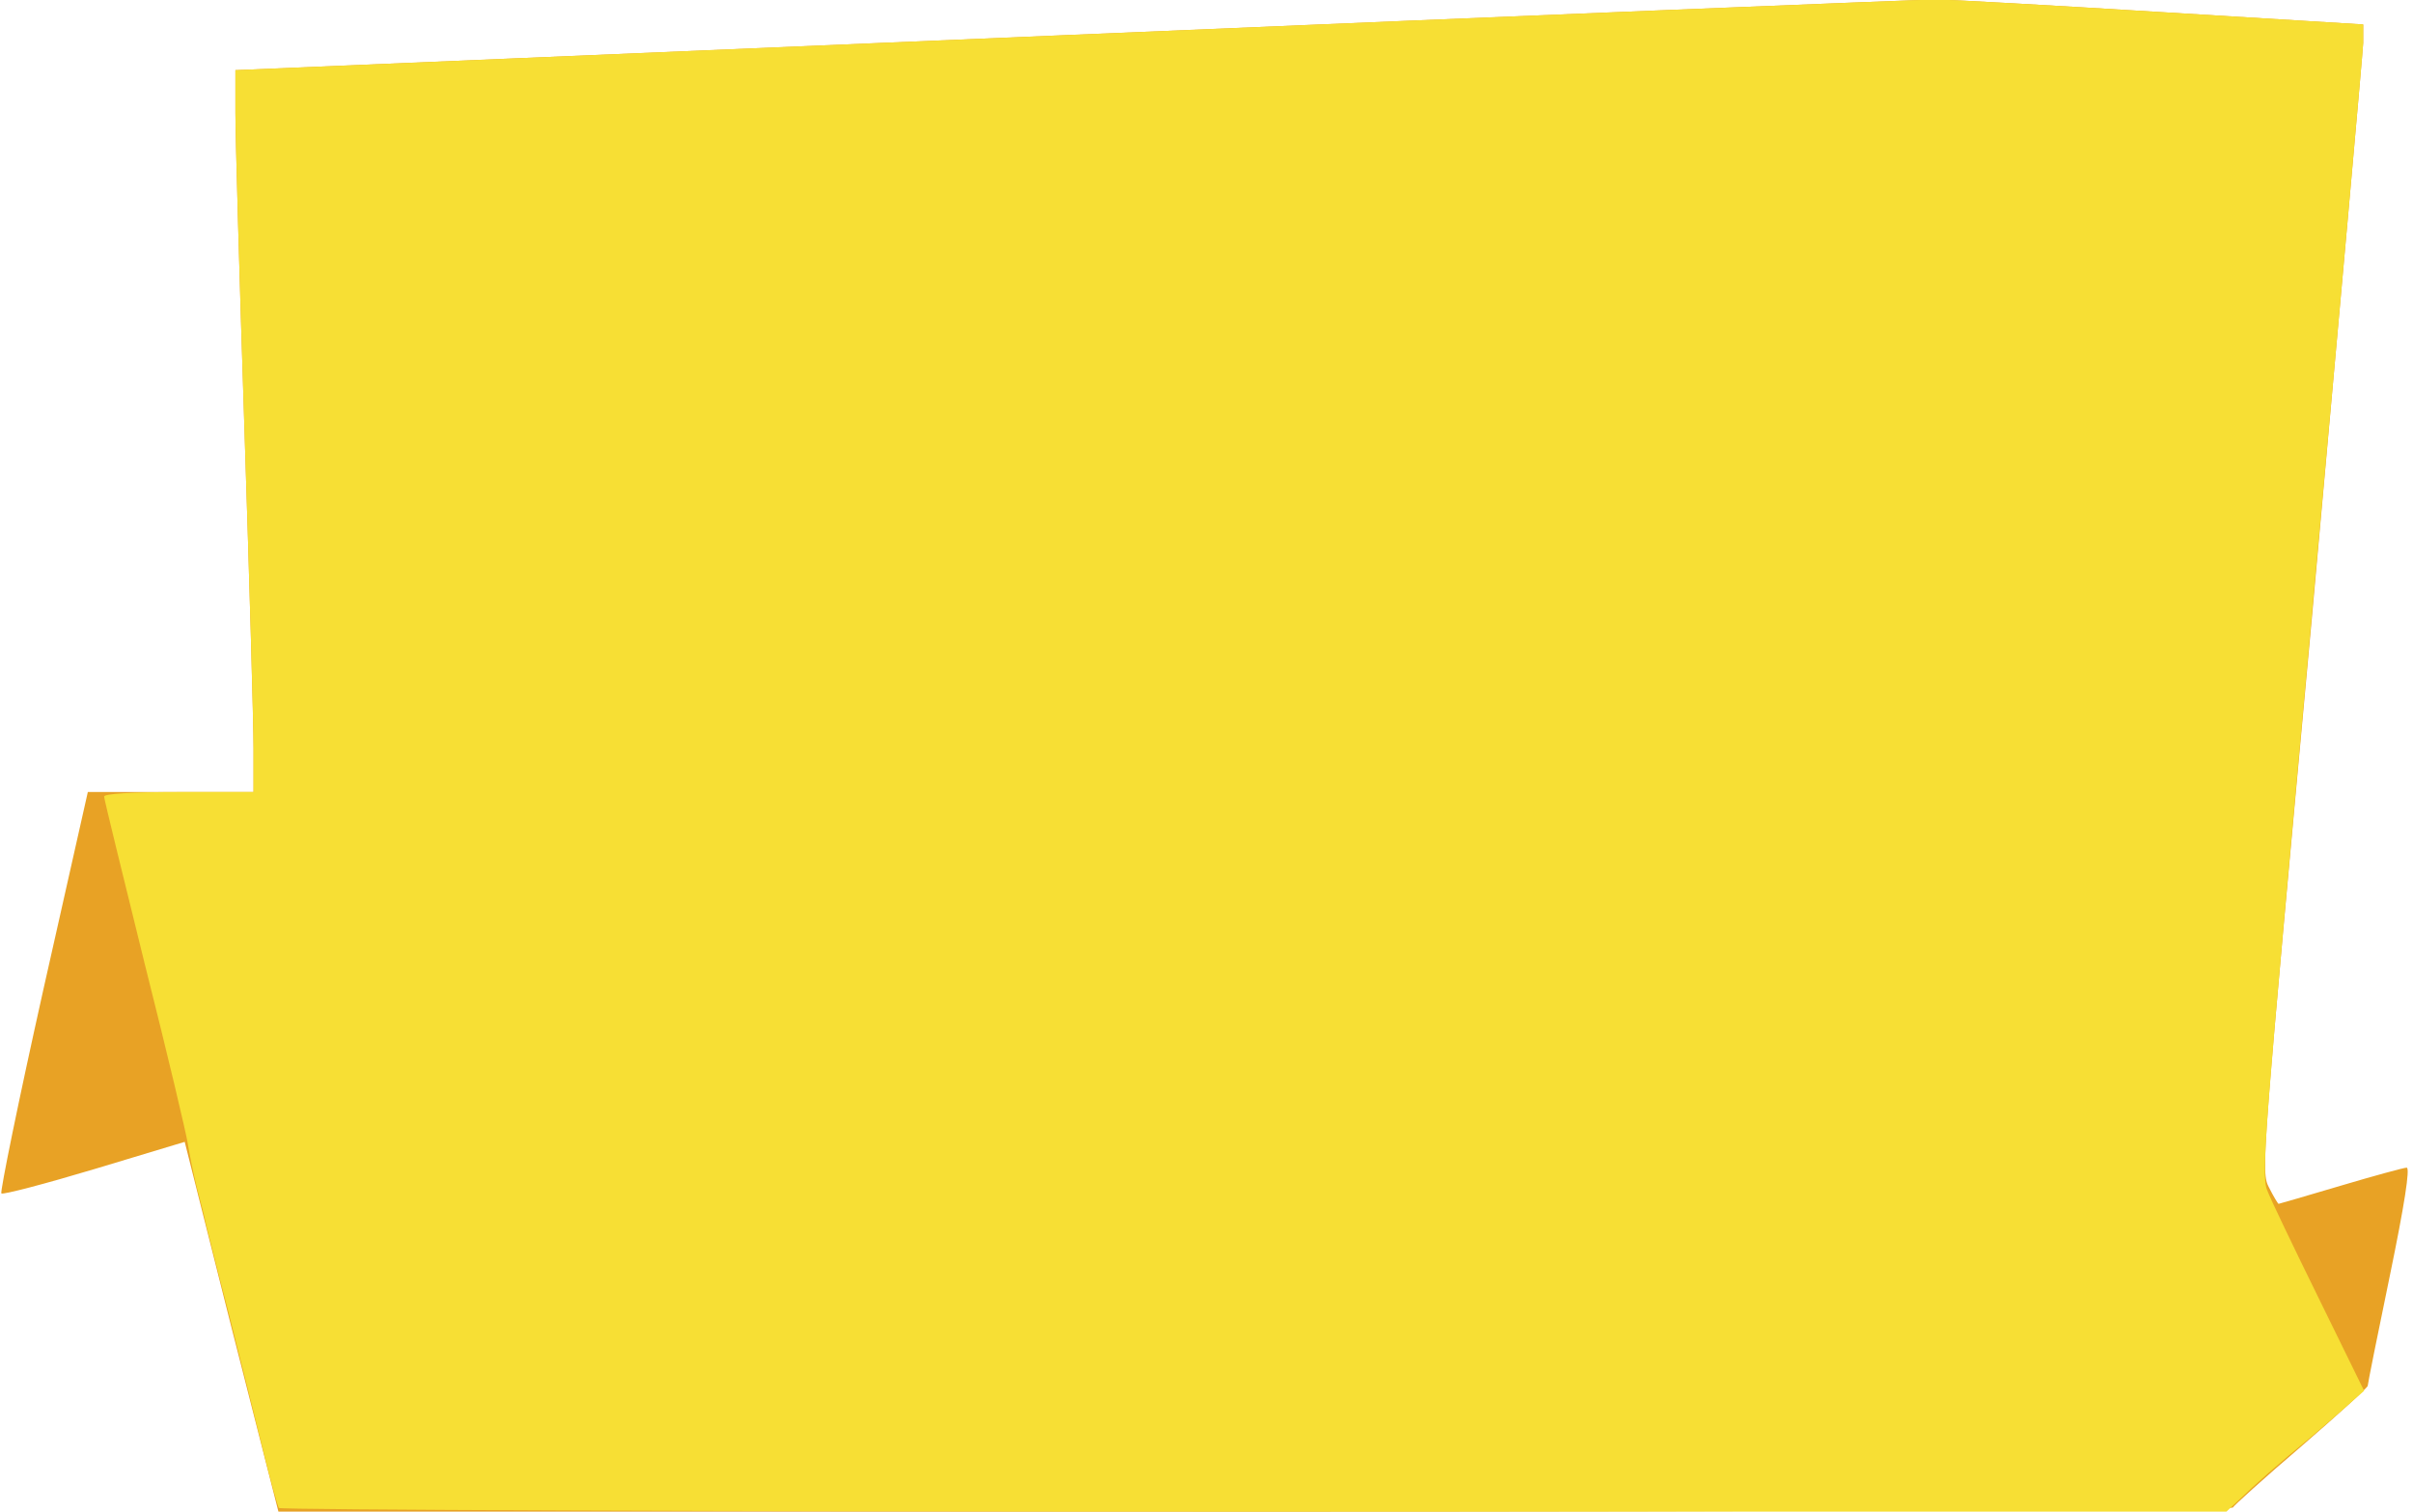 <!DOCTYPE svg PUBLIC "-//W3C//DTD SVG 20010904//EN" "http://www.w3.org/TR/2001/REC-SVG-20010904/DTD/svg10.dtd">
<svg version="1.0" xmlns="http://www.w3.org/2000/svg" width="533px" height="334px" viewBox="0 0 5330 3340" preserveAspectRatio="xMidYMid meet">
<g id="layer101" fill="#e8a225" stroke="none">
 <path d="M511 2932 l-103 -409 -199 60 c-110 33 -202 57 -206 54 -3 -4 38 -205 92 -447 l99 -440 183 0 183 0 0 -97 c0 -54 -9 -370 -20 -703 -11 -333 -20 -648 -20 -700 l0 -95 1848 -78 c1016 -43 1874 -78 1907 -78 33 0 259 13 503 28 l442 27 0 41 c-1 22 -52 592 -113 1267 -112 1216 -113 1227 -95 1262 10 20 20 36 21 36 1 0 63 -18 137 -40 74 -22 140 -40 146 -40 8 0 -5 83 -37 238 -27 130 -49 240 -49 244 0 4 -66 64 -147 134 -82 70 -149 131 -151 135 -2 5 -973 9 -2161 9 l-2156 0 -104 -408z"/>
 </g>
<g id="layer102" fill="#f7df34" stroke="none">
 <path d="M616 3332 c-3 -5 -19 -62 -35 -128 -16 -65 -50 -200 -75 -299 -26 -99 -48 -189 -51 -200 -2 -11 -11 -47 -20 -80 -8 -33 -17 -77 -20 -97 -3 -21 -45 -199 -95 -397 -49 -199 -90 -365 -90 -371 0 -6 59 -10 165 -10 l165 0 0 -97 c0 -54 -9 -370 -20 -703 -11 -333 -20 -648 -20 -700 l0 -95 1848 -78 c1016 -43 1874 -78 1907 -78 33 0 259 13 503 28 l442 27 0 41 c-1 22 -52 594 -114 1270 -103 1125 -112 1233 -98 1265 7 19 59 127 114 239 l100 204 -35 31 c-19 17 -56 49 -82 71 -73 60 -126 107 -158 138 l-29 27 -2148 0 c-1182 0 -2151 -4 -2154 -8z"/>
 </g>

</svg>